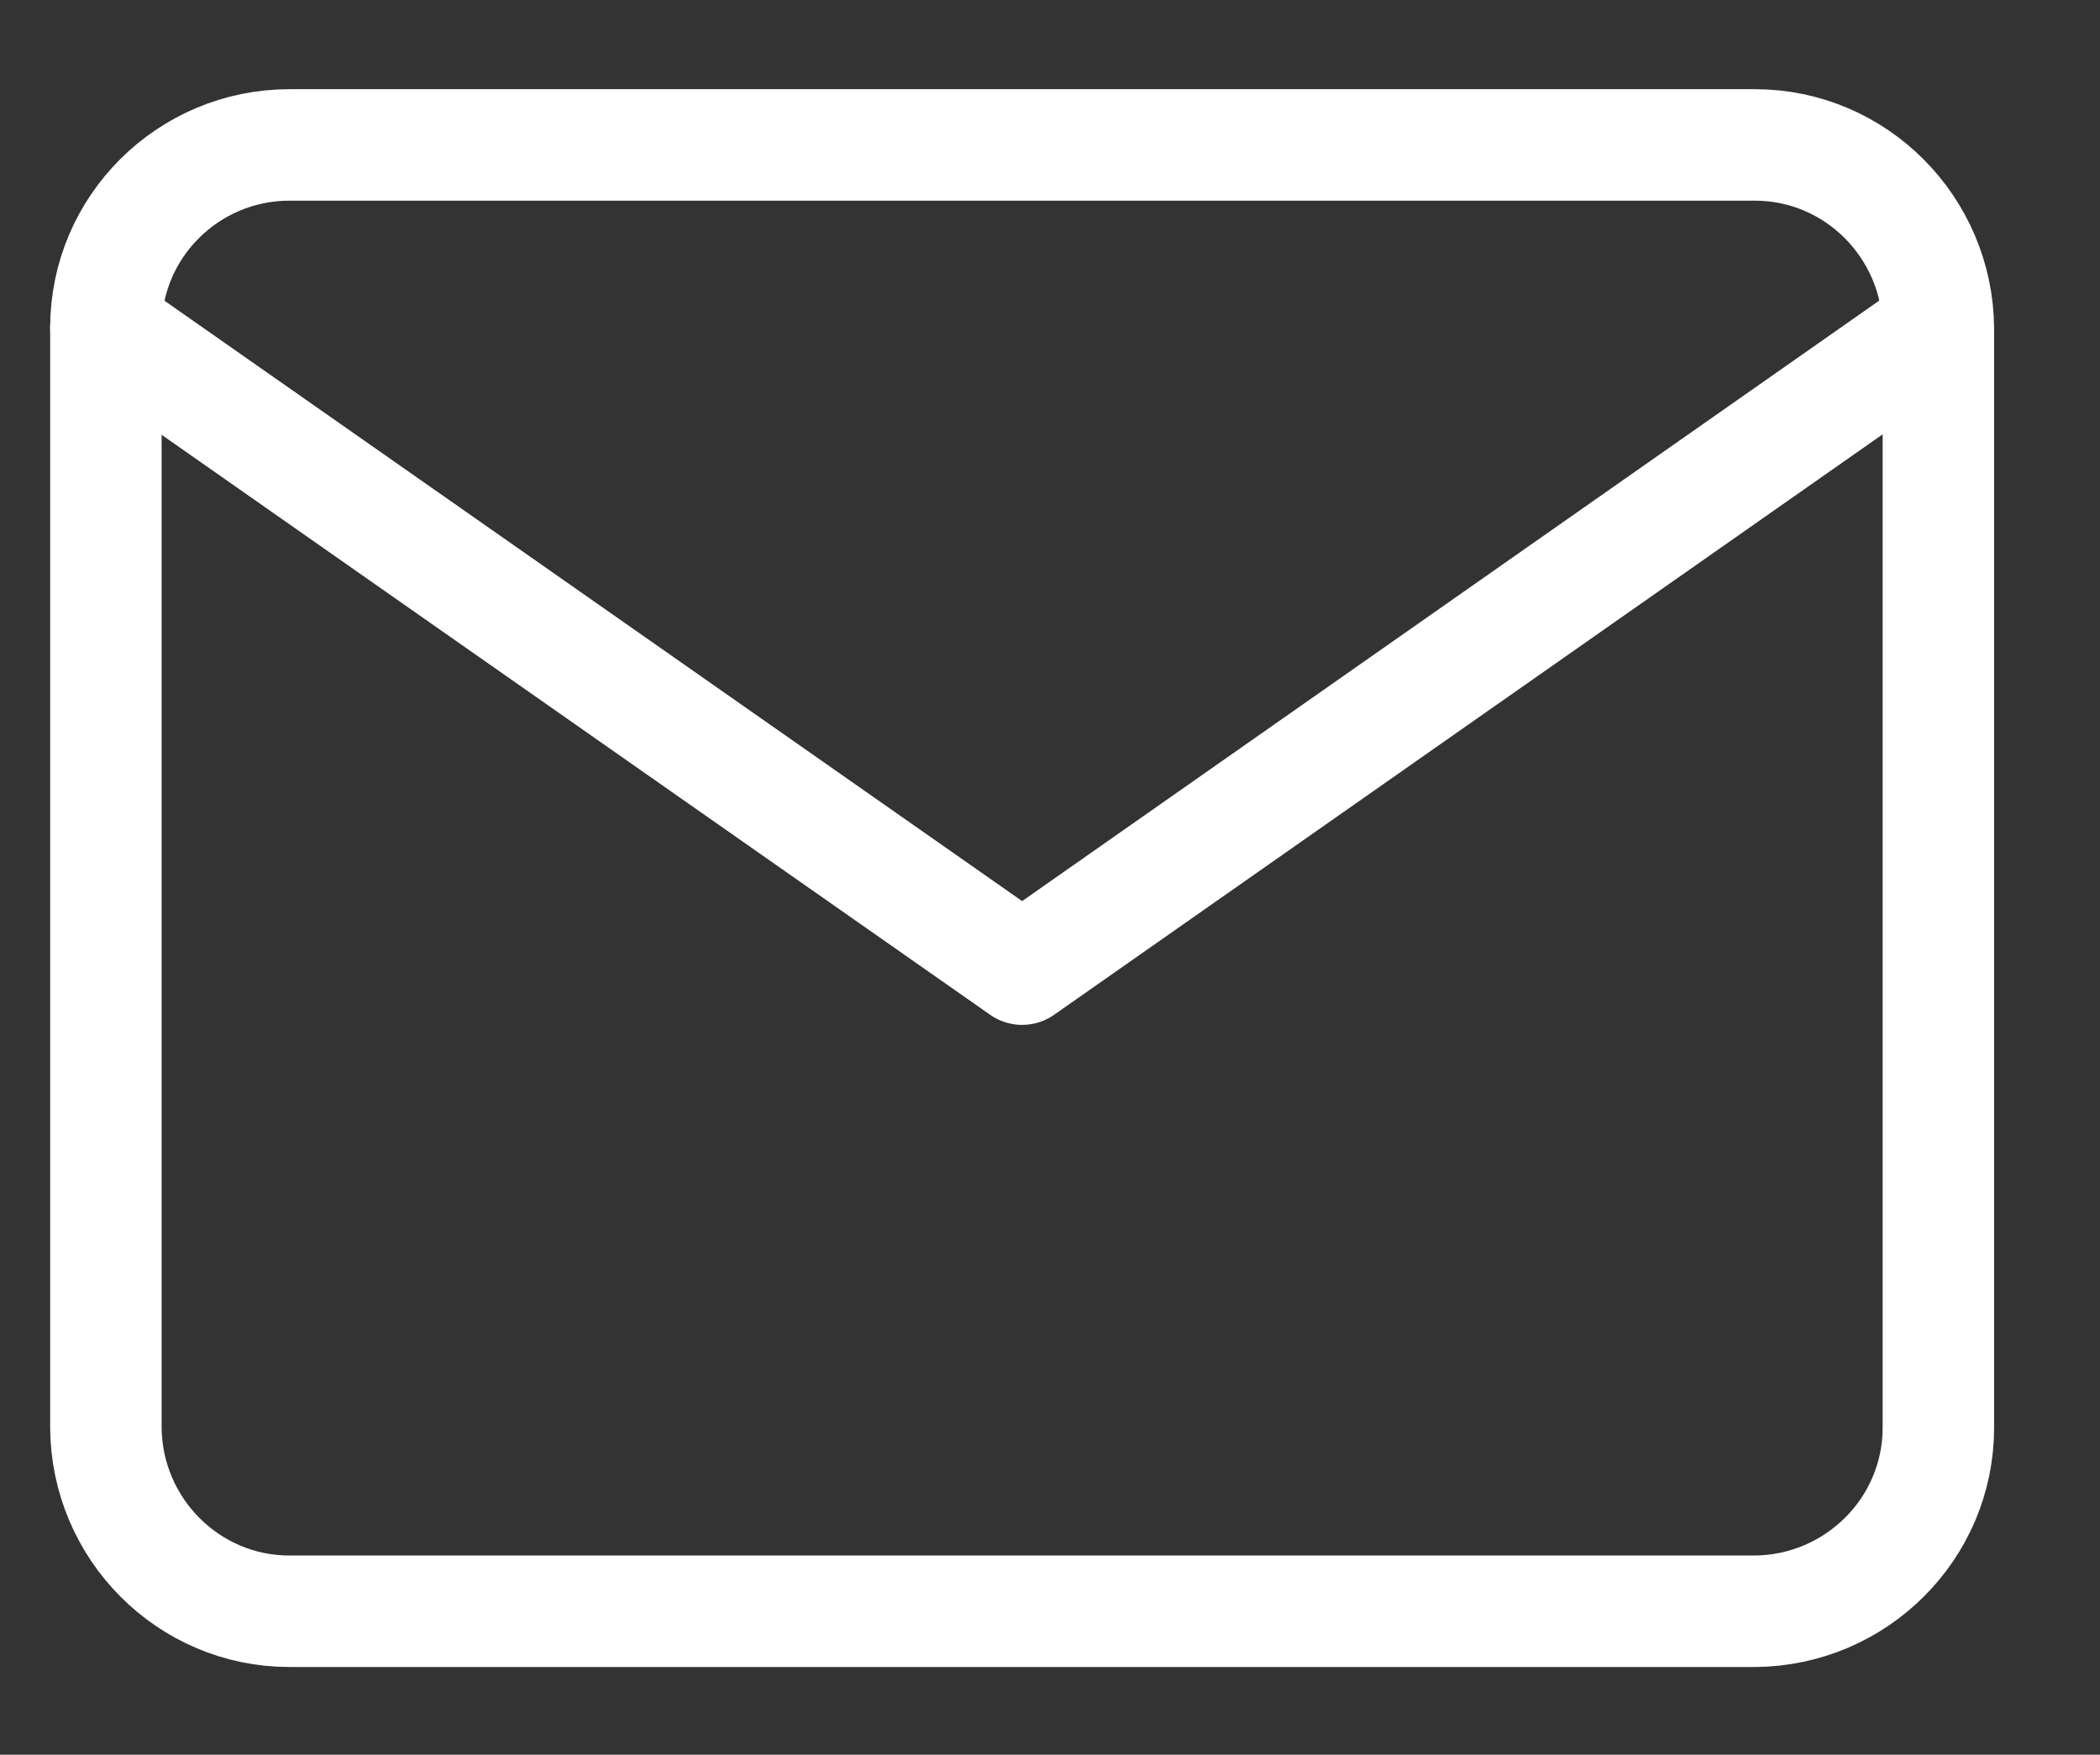 <?xml version="1.0" encoding="utf-8"?>
<!-- Generator: Adobe Illustrator 26.3.1, SVG Export Plug-In . SVG Version: 6.00 Build 0)  -->
<svg version="1.1" id="Capa_1" xmlns="http://www.w3.org/2000/svg" xmlns:xlink="http://www.w3.org/1999/xlink" x="0px" y="0px"
	 viewBox="0 0 28.26 23.61" style="enable-background:new 0 0 28.26 23.61;" xml:space="preserve">
<rect x="0" y="0" width="28.26" height="23.61" fill="#333333" stroke="none"/>
<style type="text/css">
	.st0{clip-path:url(#SVGID_00000119820341970841366660000011263243714289415562_);}
	.st1{fill:#0063B9;}
	.st2{clip-path:url(#SVGID_00000032635981323304273930000013420474139569438368_);}
	.st3{clip-path:url(#SVGID_00000132087111124152575980000015781314370884202389_);}
	.st4{clip-path:url(#SVGID_00000115484403051011538270000009965835569054538936_);}
	.st5{clip-path:url(#SVGID_00000016788257485676527240000012476131047356596910_);}
	.st6{fill:none;stroke:#0063B9;stroke-width:2;}
	.st7{fill:none;stroke:#0063B9;}
	.st8{fill:none;stroke:#0A4CAC;stroke-width:1.5;stroke-linecap:round;stroke-linejoin:round;}
	.st9{clip-path:url(#SVGID_00000098216594870895350420000014159200200086802077_);}
	.st10{fill:#0A4CAC;}
	.st11{clip-path:url(#SVGID_00000082355273880771380060000003744330896465481634_);}
	.st12{fill:#0D61BB;}
	.st13{clip-path:url(#SVGID_00000129927903205104335360000013945039943871547839_);}
	.st14{fill:#0E61BB;}
	.st15{fill:none;stroke:#FFFFFF;stroke-width:1.5;stroke-linecap:round;stroke-linejoin:round;}
	.st16{fill:#FFFFFF;}
</style>
<g id="Icon_feather-mail" transform="translate(1.045 0.75)">
	<path id="Trazado_31" class="st15" d="M2.85,1.2h19.72c1.36,0,2.46,1.11,2.47,2.47v14.79c0,1.36-1.11,2.46-2.47,2.47H2.85
		c-1.36,0-2.46-1.11-2.47-2.47V3.66C0.38,2.3,1.49,1.2,2.85,1.2z"/>
	<path id="Trazado_32" class="st15" d="M25.03,3.66l-12.32,8.63L0.38,3.66"/>
</g>
</svg>
